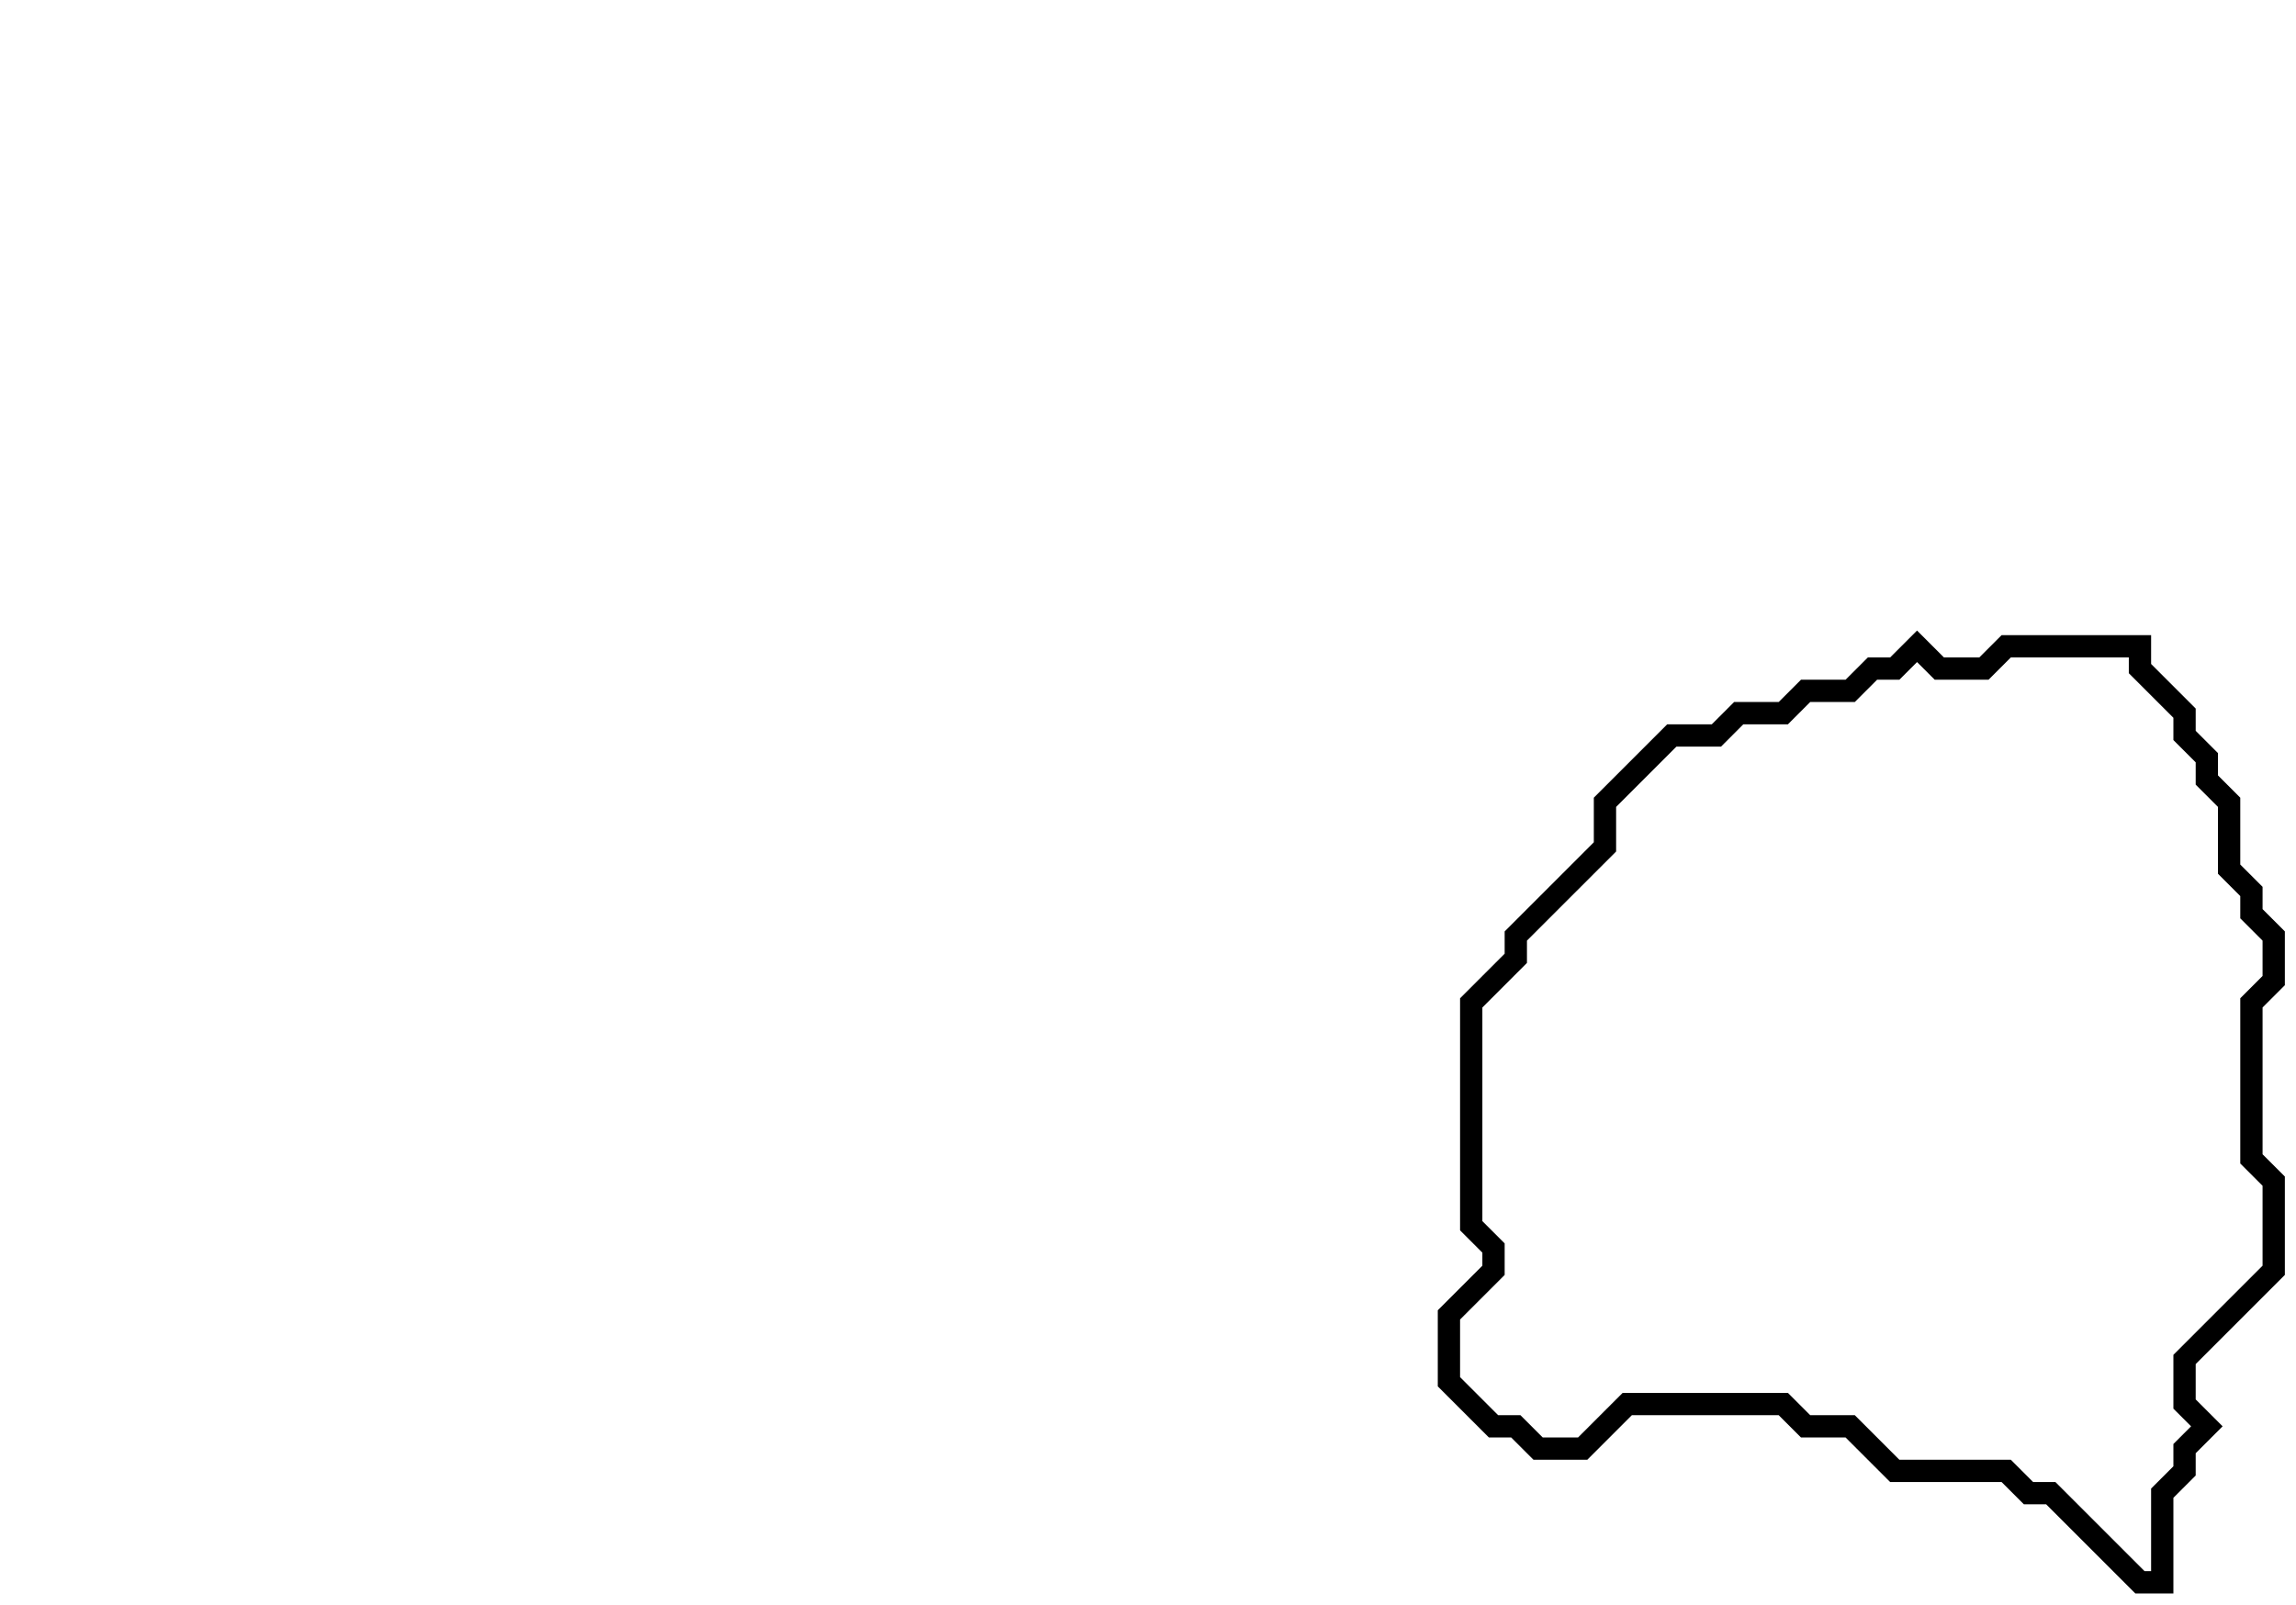 <svg xmlns="http://www.w3.org/2000/svg" width="103" height="72">
  <path d="M 86,29 L 85,30 L 84,30 L 83,31 L 81,31 L 80,32 L 78,32 L 77,33 L 75,33 L 72,36 L 72,38 L 68,42 L 68,43 L 66,45 L 66,55 L 67,56 L 67,57 L 65,59 L 65,62 L 67,64 L 68,64 L 69,65 L 71,65 L 73,63 L 80,63 L 81,64 L 83,64 L 85,66 L 90,66 L 91,67 L 92,67 L 96,71 L 97,71 L 97,67 L 98,66 L 98,65 L 99,64 L 98,63 L 98,61 L 102,57 L 102,53 L 101,52 L 101,45 L 102,44 L 102,42 L 101,41 L 101,40 L 100,39 L 100,36 L 99,35 L 99,34 L 98,33 L 98,32 L 96,30 L 96,29 L 90,29 L 89,30 L 87,30 Z" fill="none" stroke="black" stroke-width="1"/>
</svg>